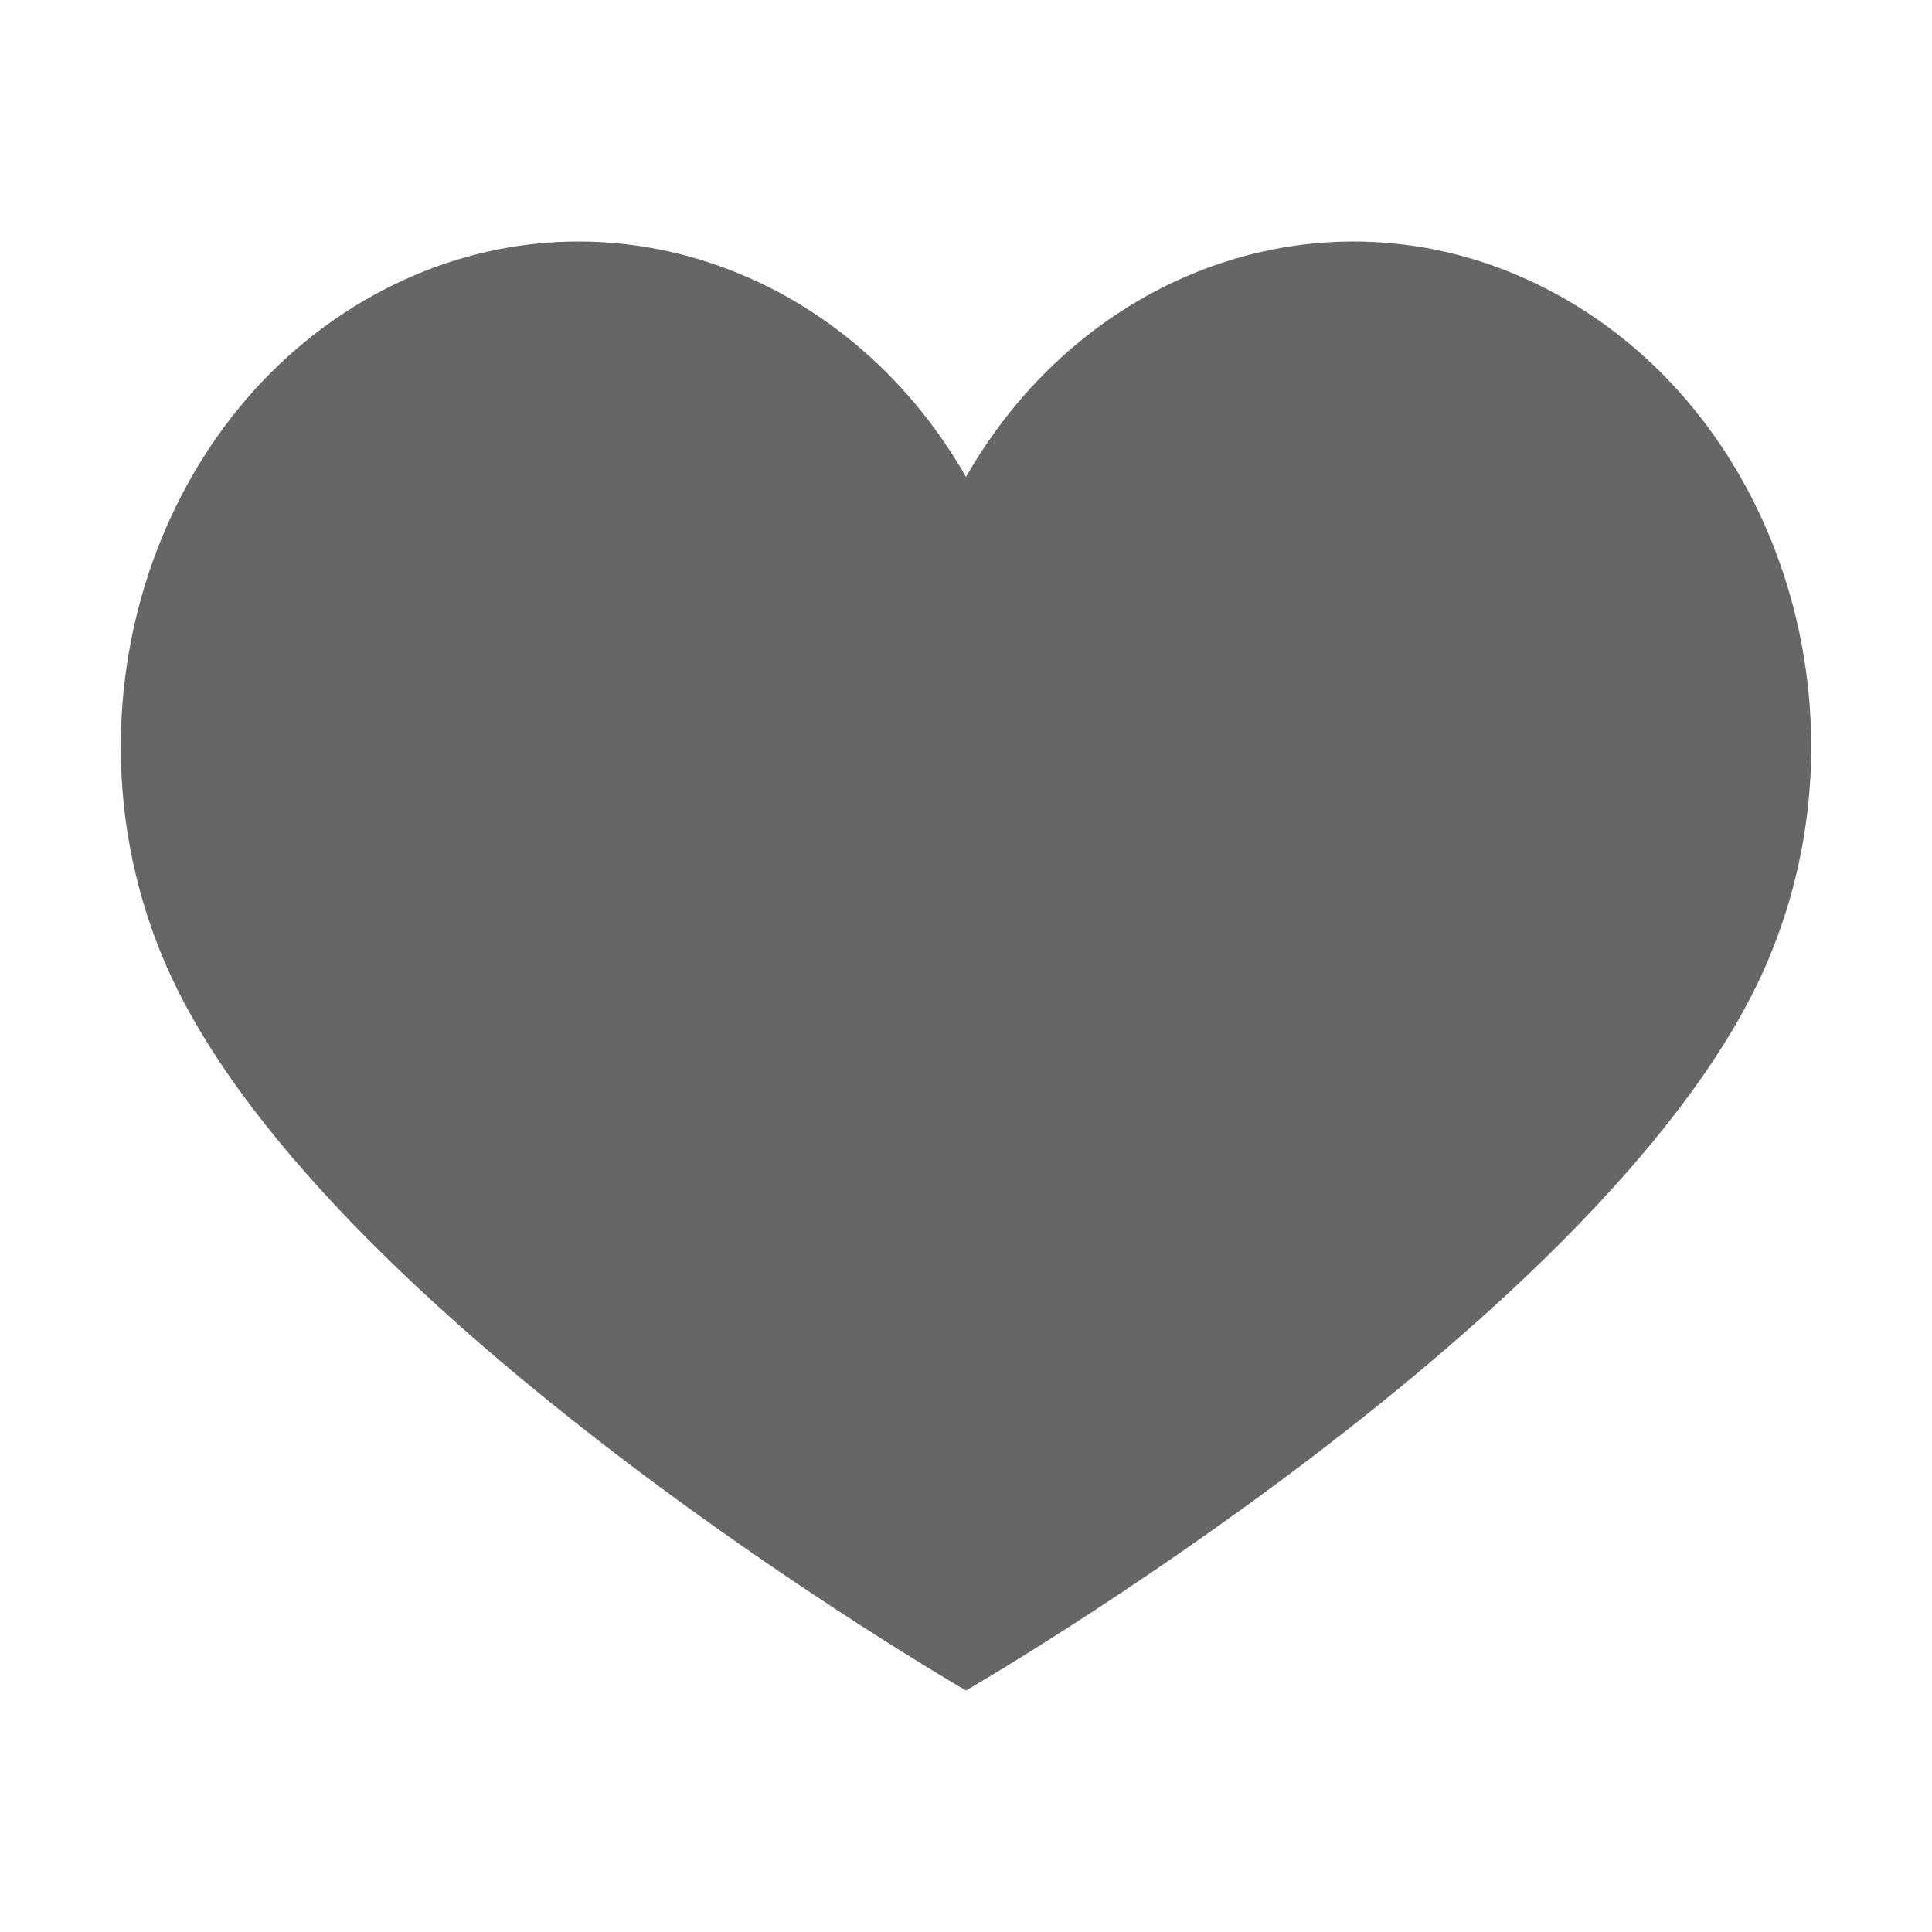 <?xml version="1.0" encoding="utf-8"?>
<!-- Generator: Adobe Illustrator 16.0.4, SVG Export Plug-In . SVG Version: 6.00 Build 0)  -->
<!DOCTYPE svg PUBLIC "-//W3C//DTD SVG 1.0//EN" "http://www.w3.org/TR/2001/REC-SVG-20010904/DTD/svg10.dtd">
<svg version="1.0" id="Layer_1" xmlns="http://www.w3.org/2000/svg" xmlns:xlink="http://www.w3.org/1999/xlink" x="0px" y="0px"
	 width="40px" height="40px" viewBox="0 0 40 40" enable-background="new 0 0 40 40" xml:space="preserve">
<g>
	<path fill="#666666" d="M32.021,5.982C27.646,3.731,22.509,5.484,20,9.874c-2.509-4.39-7.645-6.143-12.022-3.892
		c-4.747,2.44-6.8,8.66-4.587,13.893C6.487,27.195,20,35,20,35s13.514-7.805,16.609-15.125C38.822,14.642,36.77,8.422,32.021,5.982z
		"/>
</g>
</svg>
